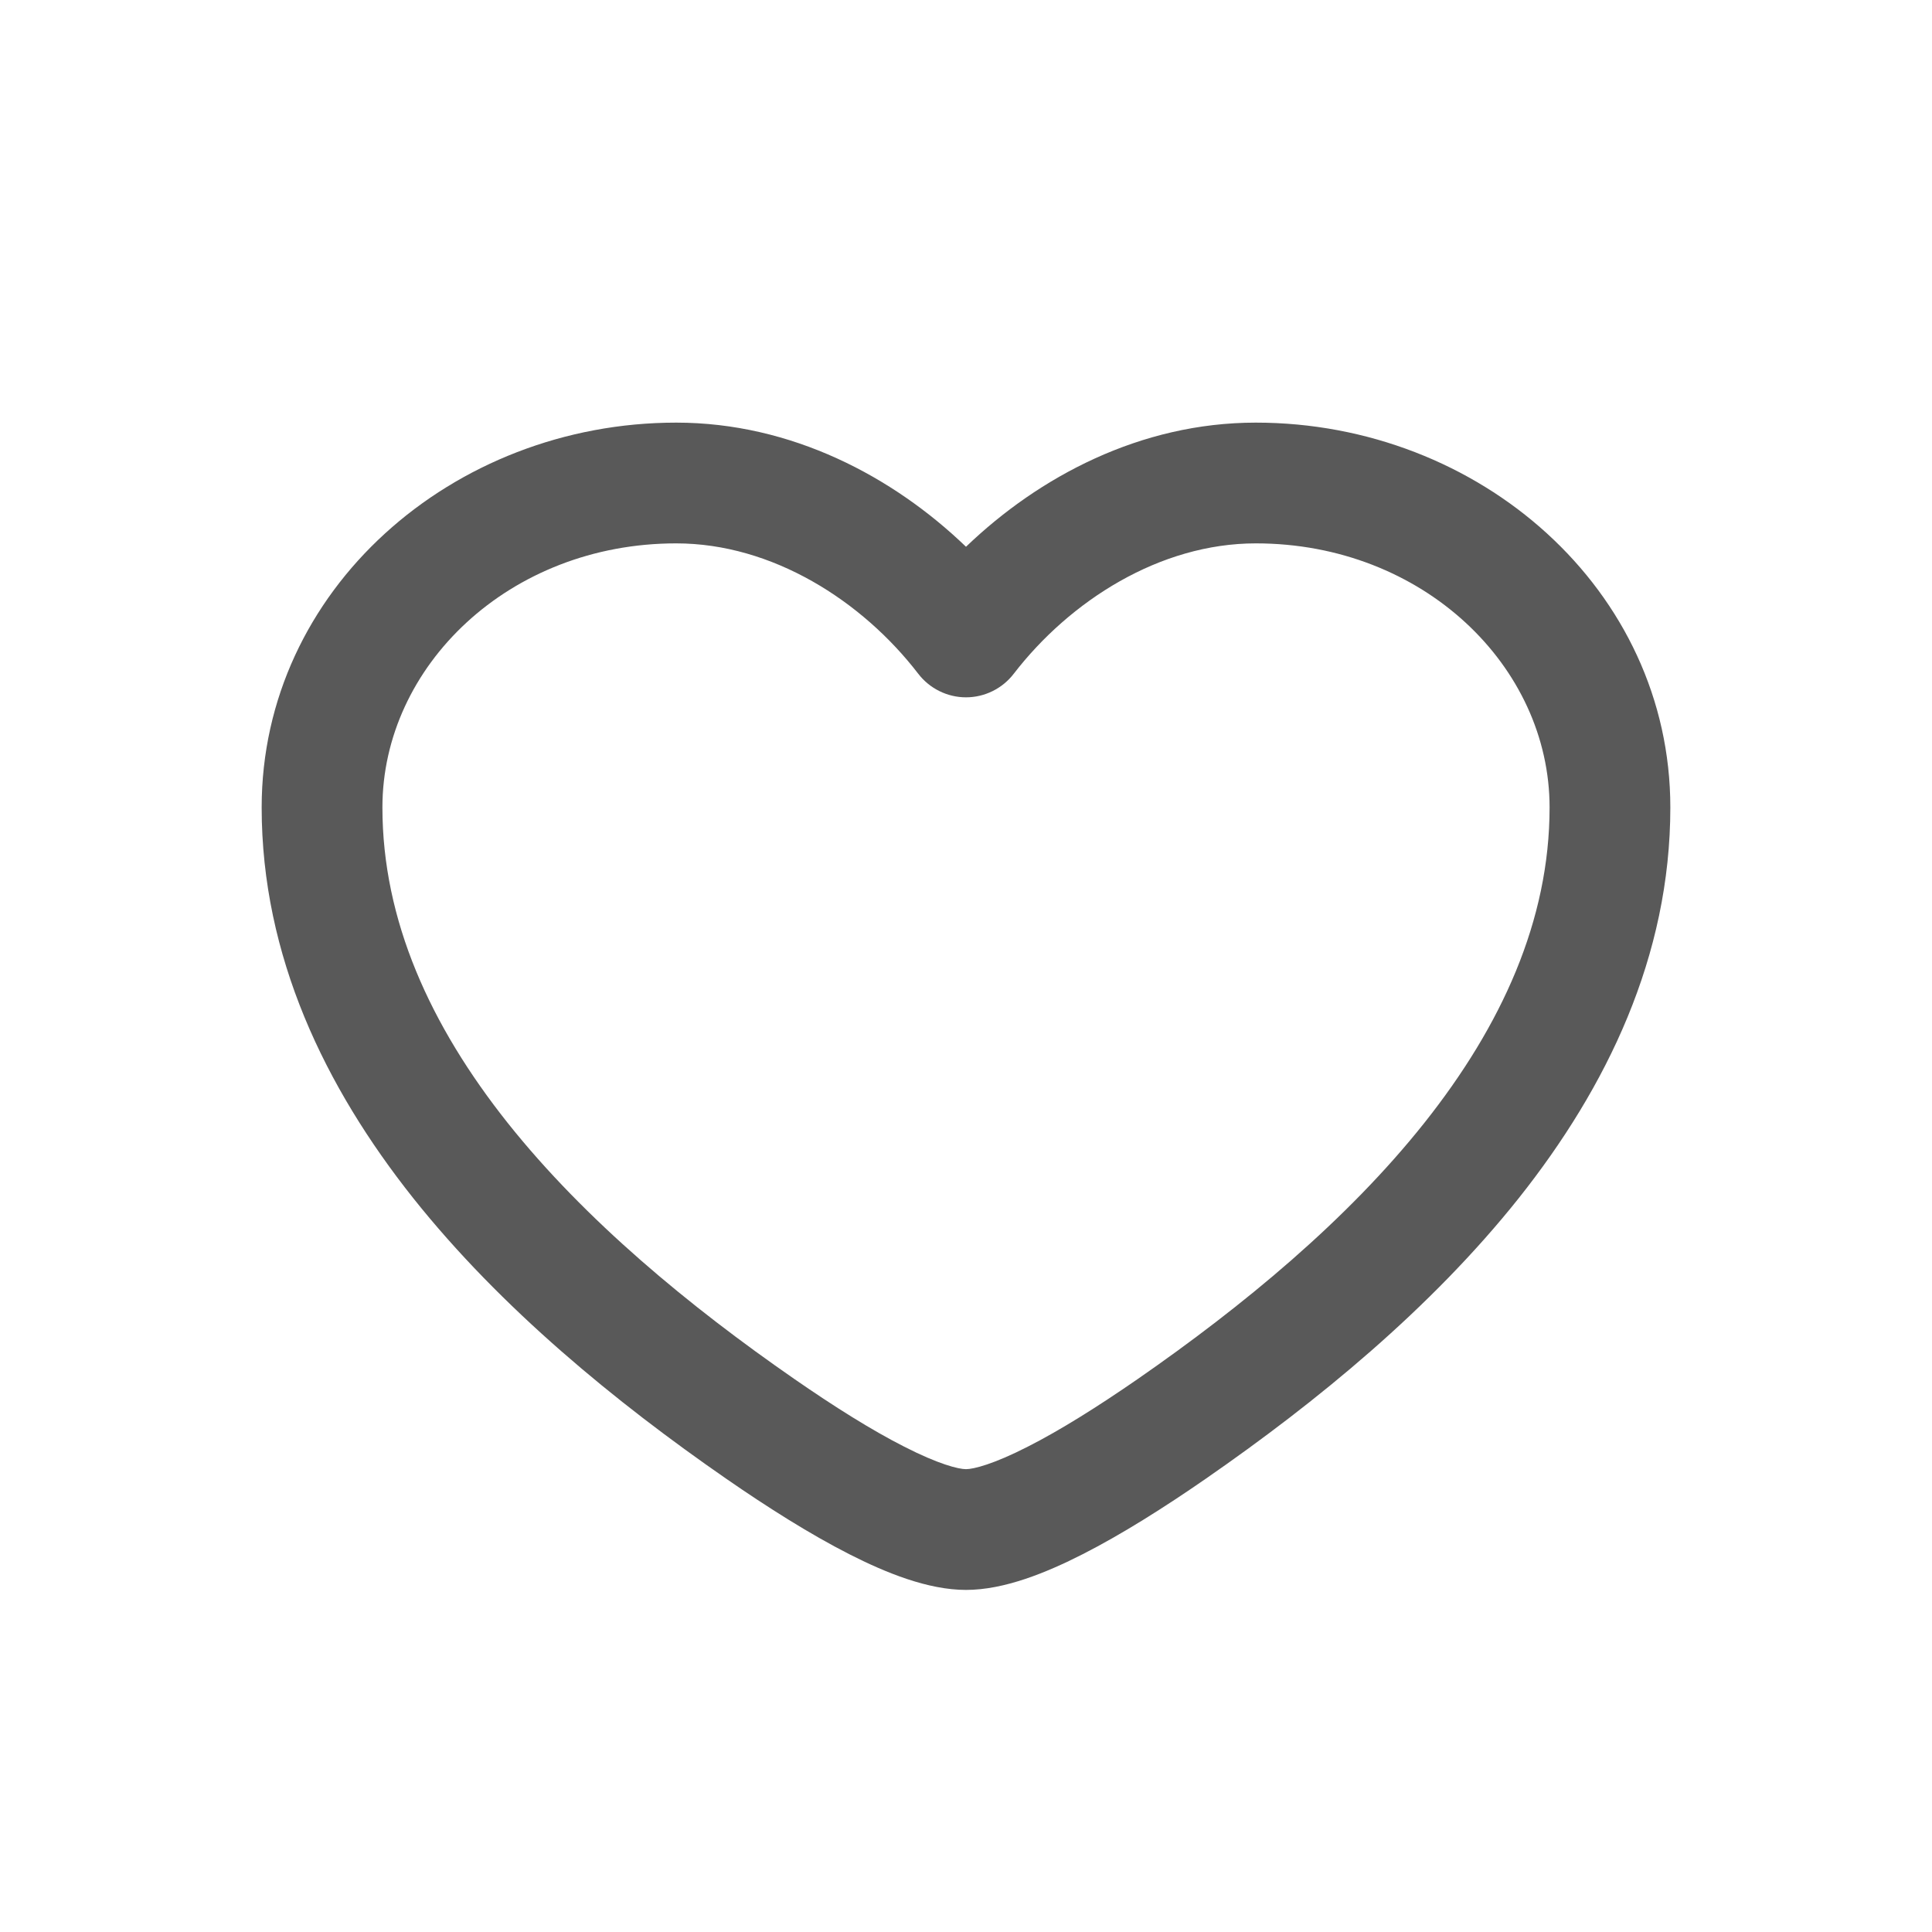 <svg width="16" height="16" viewBox="0 0 16 16" fill="none" xmlns="http://www.w3.org/2000/svg">
<path fill-rule="evenodd" clip-rule="evenodd" d="M2.167 6.687C2.167 4.886 3.746 3.5 5.6 3.5C6.556 3.5 7.397 3.948 8 4.528C8.604 3.948 9.444 3.5 10.4 3.5C12.254 3.5 13.833 4.886 13.833 6.687C13.833 7.92 13.307 9.004 12.579 9.921C11.851 10.836 10.9 11.613 9.989 12.244C9.641 12.485 9.289 12.707 8.967 12.871C8.664 13.025 8.317 13.167 8 13.167C7.684 13.167 7.336 13.025 7.033 12.871C6.711 12.707 6.359 12.485 6.011 12.244C5.1 11.613 4.149 10.836 3.421 9.921C2.693 9.004 2.167 7.92 2.167 6.687ZM5.6 4.5C4.214 4.5 3.167 5.519 3.167 6.687C3.167 7.622 3.564 8.493 4.204 9.299C4.846 10.106 5.709 10.818 6.581 11.422C6.91 11.65 7.221 11.845 7.487 11.98C7.772 12.126 7.938 12.167 8 12.167C8.062 12.167 8.228 12.126 8.513 11.98C8.779 11.845 9.09 11.65 9.42 11.422C10.291 10.818 11.155 10.106 11.796 9.299C12.436 8.493 12.833 7.622 12.833 6.687C12.833 5.519 11.786 4.5 10.4 4.5C9.604 4.5 8.861 4.976 8.396 5.579C8.302 5.702 8.155 5.775 8 5.775C7.845 5.775 7.698 5.702 7.604 5.579C7.14 4.976 6.396 4.5 5.6 4.5Z" fill='#595959'/>
</svg>
